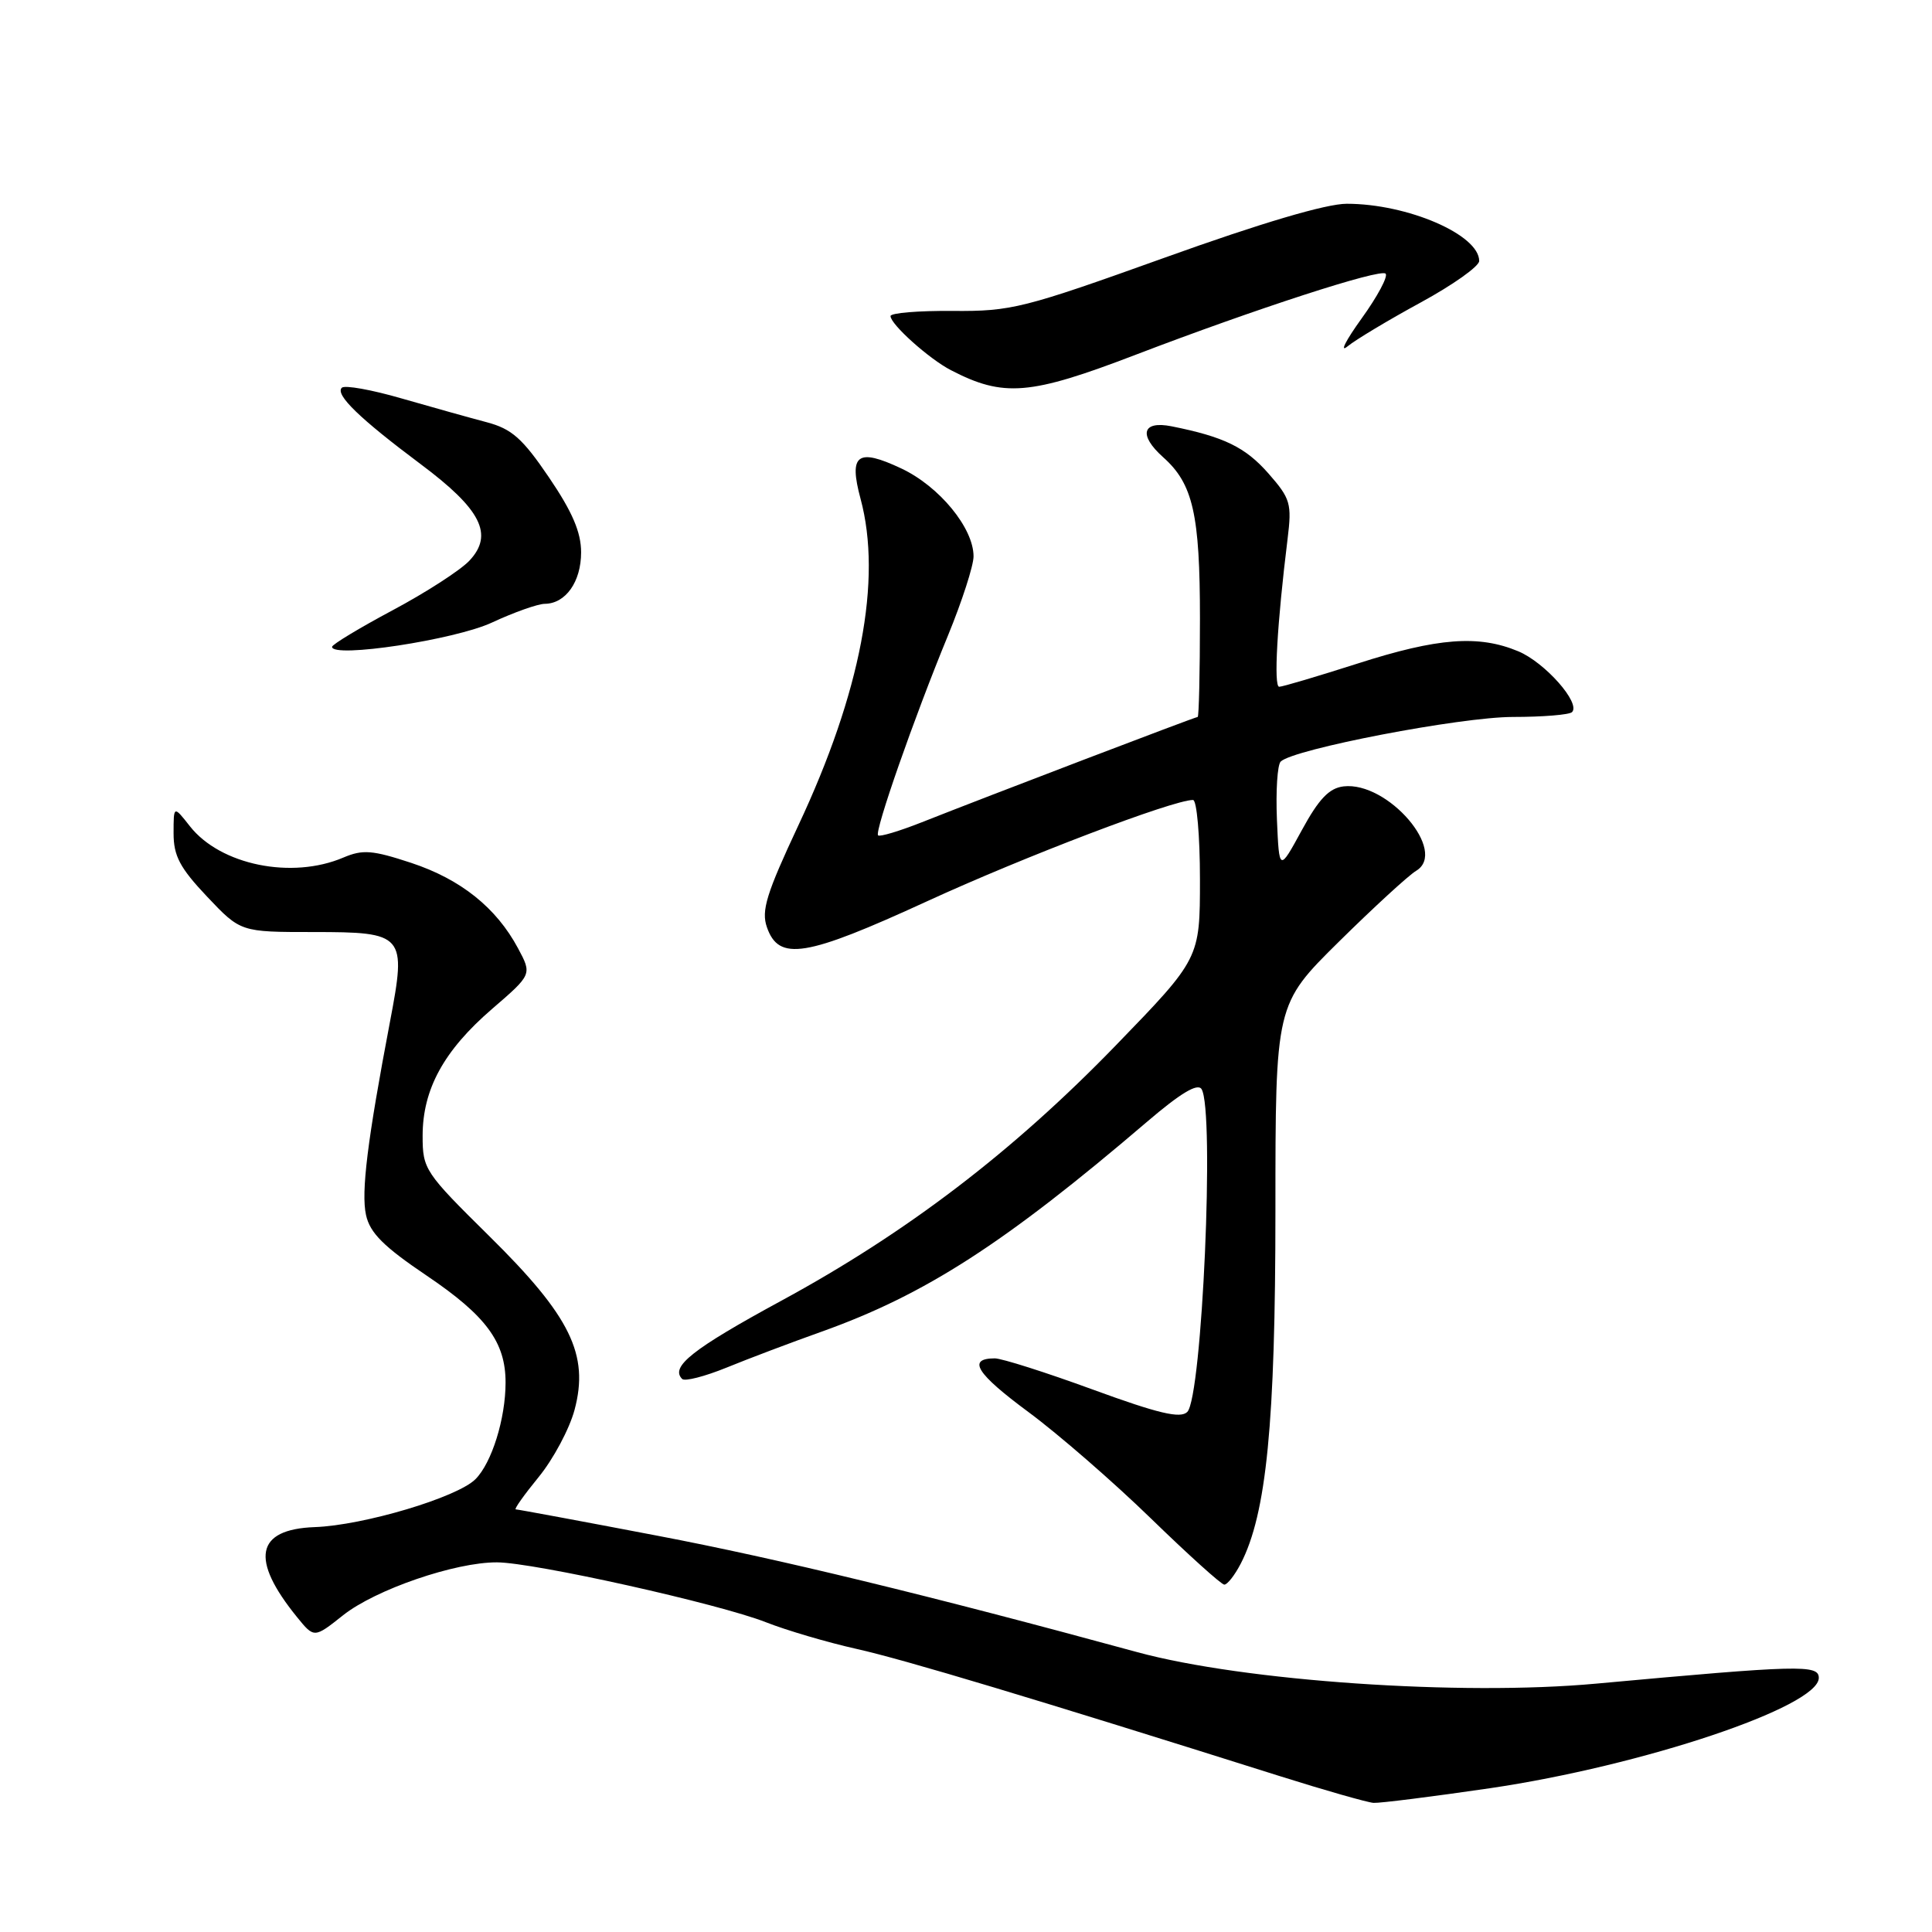<?xml version="1.0" encoding="UTF-8" standalone="no"?>
<!DOCTYPE svg PUBLIC "-//W3C//DTD SVG 1.1//EN" "http://www.w3.org/Graphics/SVG/1.1/DTD/svg11.dtd" >
<svg xmlns="http://www.w3.org/2000/svg" xmlns:xlink="http://www.w3.org/1999/xlink" version="1.1" viewBox="0 0 256 256">
 <g >
 <path fill="currentColor"
d=" M 197.42 236.95 C 217.67 233.97 241.00 226.15 241.00 222.33 C 241.00 220.55 238.44 220.62 211.50 223.09 C 193.58 224.74 164.81 222.76 150.70 218.92 C 122.98 211.36 103.01 206.52 87.16 203.50 C 77.07 201.57 68.60 200.00 68.34 200.00 C 68.08 200.00 69.45 198.07 71.38 195.71 C 73.31 193.35 75.45 189.35 76.13 186.82 C 78.09 179.49 75.60 174.41 64.83 163.79 C 56.28 155.35 56.00 154.94 56.00 150.50 C 56.00 144.34 58.81 139.20 65.20 133.69 C 70.50 129.12 70.50 129.12 68.64 125.65 C 65.76 120.27 61.05 116.51 54.50 114.34 C 49.34 112.64 48.07 112.54 45.50 113.63 C 38.66 116.55 29.21 114.62 25.17 109.49 C 23.00 106.73 23.00 106.73 23.00 110.42 C 23.00 113.42 23.84 115.00 27.44 118.81 C 31.88 123.50 31.88 123.50 41.51 123.50 C 53.61 123.50 53.88 123.81 51.68 135.36 C 48.69 151.07 47.83 157.97 48.50 161.00 C 49.02 163.37 50.83 165.18 56.57 169.05 C 64.42 174.35 67.00 177.85 66.99 183.20 C 66.99 187.98 65.16 193.84 63.00 196.00 C 60.58 198.42 48.16 202.12 41.70 202.35 C 33.88 202.64 33.11 206.59 39.37 214.29 C 41.63 217.07 41.63 217.07 45.46 214.03 C 49.74 210.63 60.31 206.99 65.86 207.02 C 70.75 207.04 95.26 212.50 101.50 214.96 C 104.25 216.04 109.65 217.63 113.50 218.49 C 119.78 219.89 137.18 225.12 169.50 235.32 C 175.55 237.23 181.18 238.83 182.00 238.89 C 182.82 238.94 189.76 238.07 197.42 236.95 Z  M 164.40 207.20 C 167.82 200.59 169.00 188.56 169.00 160.43 C 169.00 133.09 169.00 133.09 177.40 124.79 C 182.02 120.23 186.63 116.00 187.64 115.39 C 191.90 112.85 183.89 103.52 178.03 104.20 C 176.12 104.43 174.76 105.85 172.50 110.00 C 169.50 115.50 169.50 115.50 169.20 108.60 C 169.04 104.80 169.26 101.34 169.70 100.91 C 171.38 99.26 193.53 95.00 200.47 95.00 C 204.43 95.00 207.95 94.71 208.30 94.36 C 209.49 93.18 204.72 87.78 201.18 86.30 C 195.91 84.10 190.53 84.51 179.90 87.92 C 174.61 89.61 169.94 91.00 169.50 91.00 C 168.75 91.00 169.22 82.66 170.61 71.42 C 171.19 66.72 171.00 66.07 168.07 62.73 C 165.02 59.26 162.20 57.88 155.25 56.49 C 151.34 55.71 150.82 57.64 154.14 60.60 C 158.08 64.11 159.00 68.16 159.00 81.97 C 159.00 89.14 158.86 95.00 158.70 95.00 C 158.37 95.00 130.94 105.47 122.13 108.96 C 119.17 110.13 116.57 110.91 116.35 110.69 C 115.85 110.19 121.11 95.14 125.60 84.24 C 127.47 79.69 129.00 74.96 129.00 73.72 C 129.00 69.96 124.46 64.44 119.42 62.07 C 113.60 59.33 112.44 60.20 114.03 66.10 C 116.91 76.80 114.06 91.74 105.79 109.36 C 101.56 118.39 100.85 120.67 101.62 122.86 C 103.20 127.40 106.72 126.83 122.85 119.42 C 135.71 113.51 155.43 106.00 158.08 106.00 C 158.58 106.00 159.00 110.73 159.00 116.51 C 159.00 127.01 159.00 127.01 147.86 138.51 C 134.20 152.61 120.16 163.33 103.50 172.37 C 91.76 178.75 88.77 181.11 90.39 182.72 C 90.74 183.07 93.38 182.39 96.26 181.22 C 99.14 180.04 104.83 177.89 108.90 176.44 C 122.59 171.55 133.12 164.77 151.98 148.65 C 156.42 144.85 158.69 143.49 159.21 144.31 C 160.97 147.08 159.29 185.12 157.32 187.09 C 156.41 187.99 153.52 187.31 144.82 184.13 C 138.59 181.85 132.74 179.99 131.81 179.99 C 128.12 180.01 129.36 181.99 136.27 187.10 C 140.25 190.04 147.55 196.39 152.50 201.20 C 157.45 206.01 161.83 209.96 162.22 209.97 C 162.62 209.99 163.60 208.74 164.40 207.20 Z  M 65.19 82.49 C 68.11 81.13 71.26 80.02 72.18 80.01 C 74.95 79.99 77.00 77.09 77.00 73.19 C 77.00 70.53 75.84 67.82 72.75 63.27 C 69.23 58.08 67.81 56.83 64.50 55.95 C 62.30 55.37 57.23 53.95 53.23 52.80 C 49.24 51.64 45.66 51.00 45.29 51.38 C 44.38 52.29 47.67 55.47 55.75 61.51 C 63.76 67.49 65.45 70.83 62.20 74.29 C 61.01 75.56 56.42 78.52 52.01 80.87 C 47.61 83.22 44.00 85.40 44.00 85.71 C 44.00 87.25 60.28 84.78 65.19 82.49 Z  M 150.50 47.00 C 166.30 40.95 182.90 35.56 183.60 36.26 C 183.95 36.62 182.52 39.29 180.42 42.20 C 178.32 45.12 177.47 46.78 178.55 45.90 C 179.62 45.02 183.99 42.40 188.25 40.08 C 192.51 37.76 196.00 35.29 196.00 34.58 C 196.00 31.10 186.51 27.00 178.45 27.00 C 175.73 27.00 167.13 29.54 154.36 34.13 C 135.63 40.85 134.03 41.26 126.25 41.20 C 121.71 41.16 118.00 41.47 118.00 41.88 C 118.00 42.97 123.10 47.55 126.00 49.05 C 132.99 52.67 136.47 52.38 150.50 47.00 Z "/>
</g>
</svg>